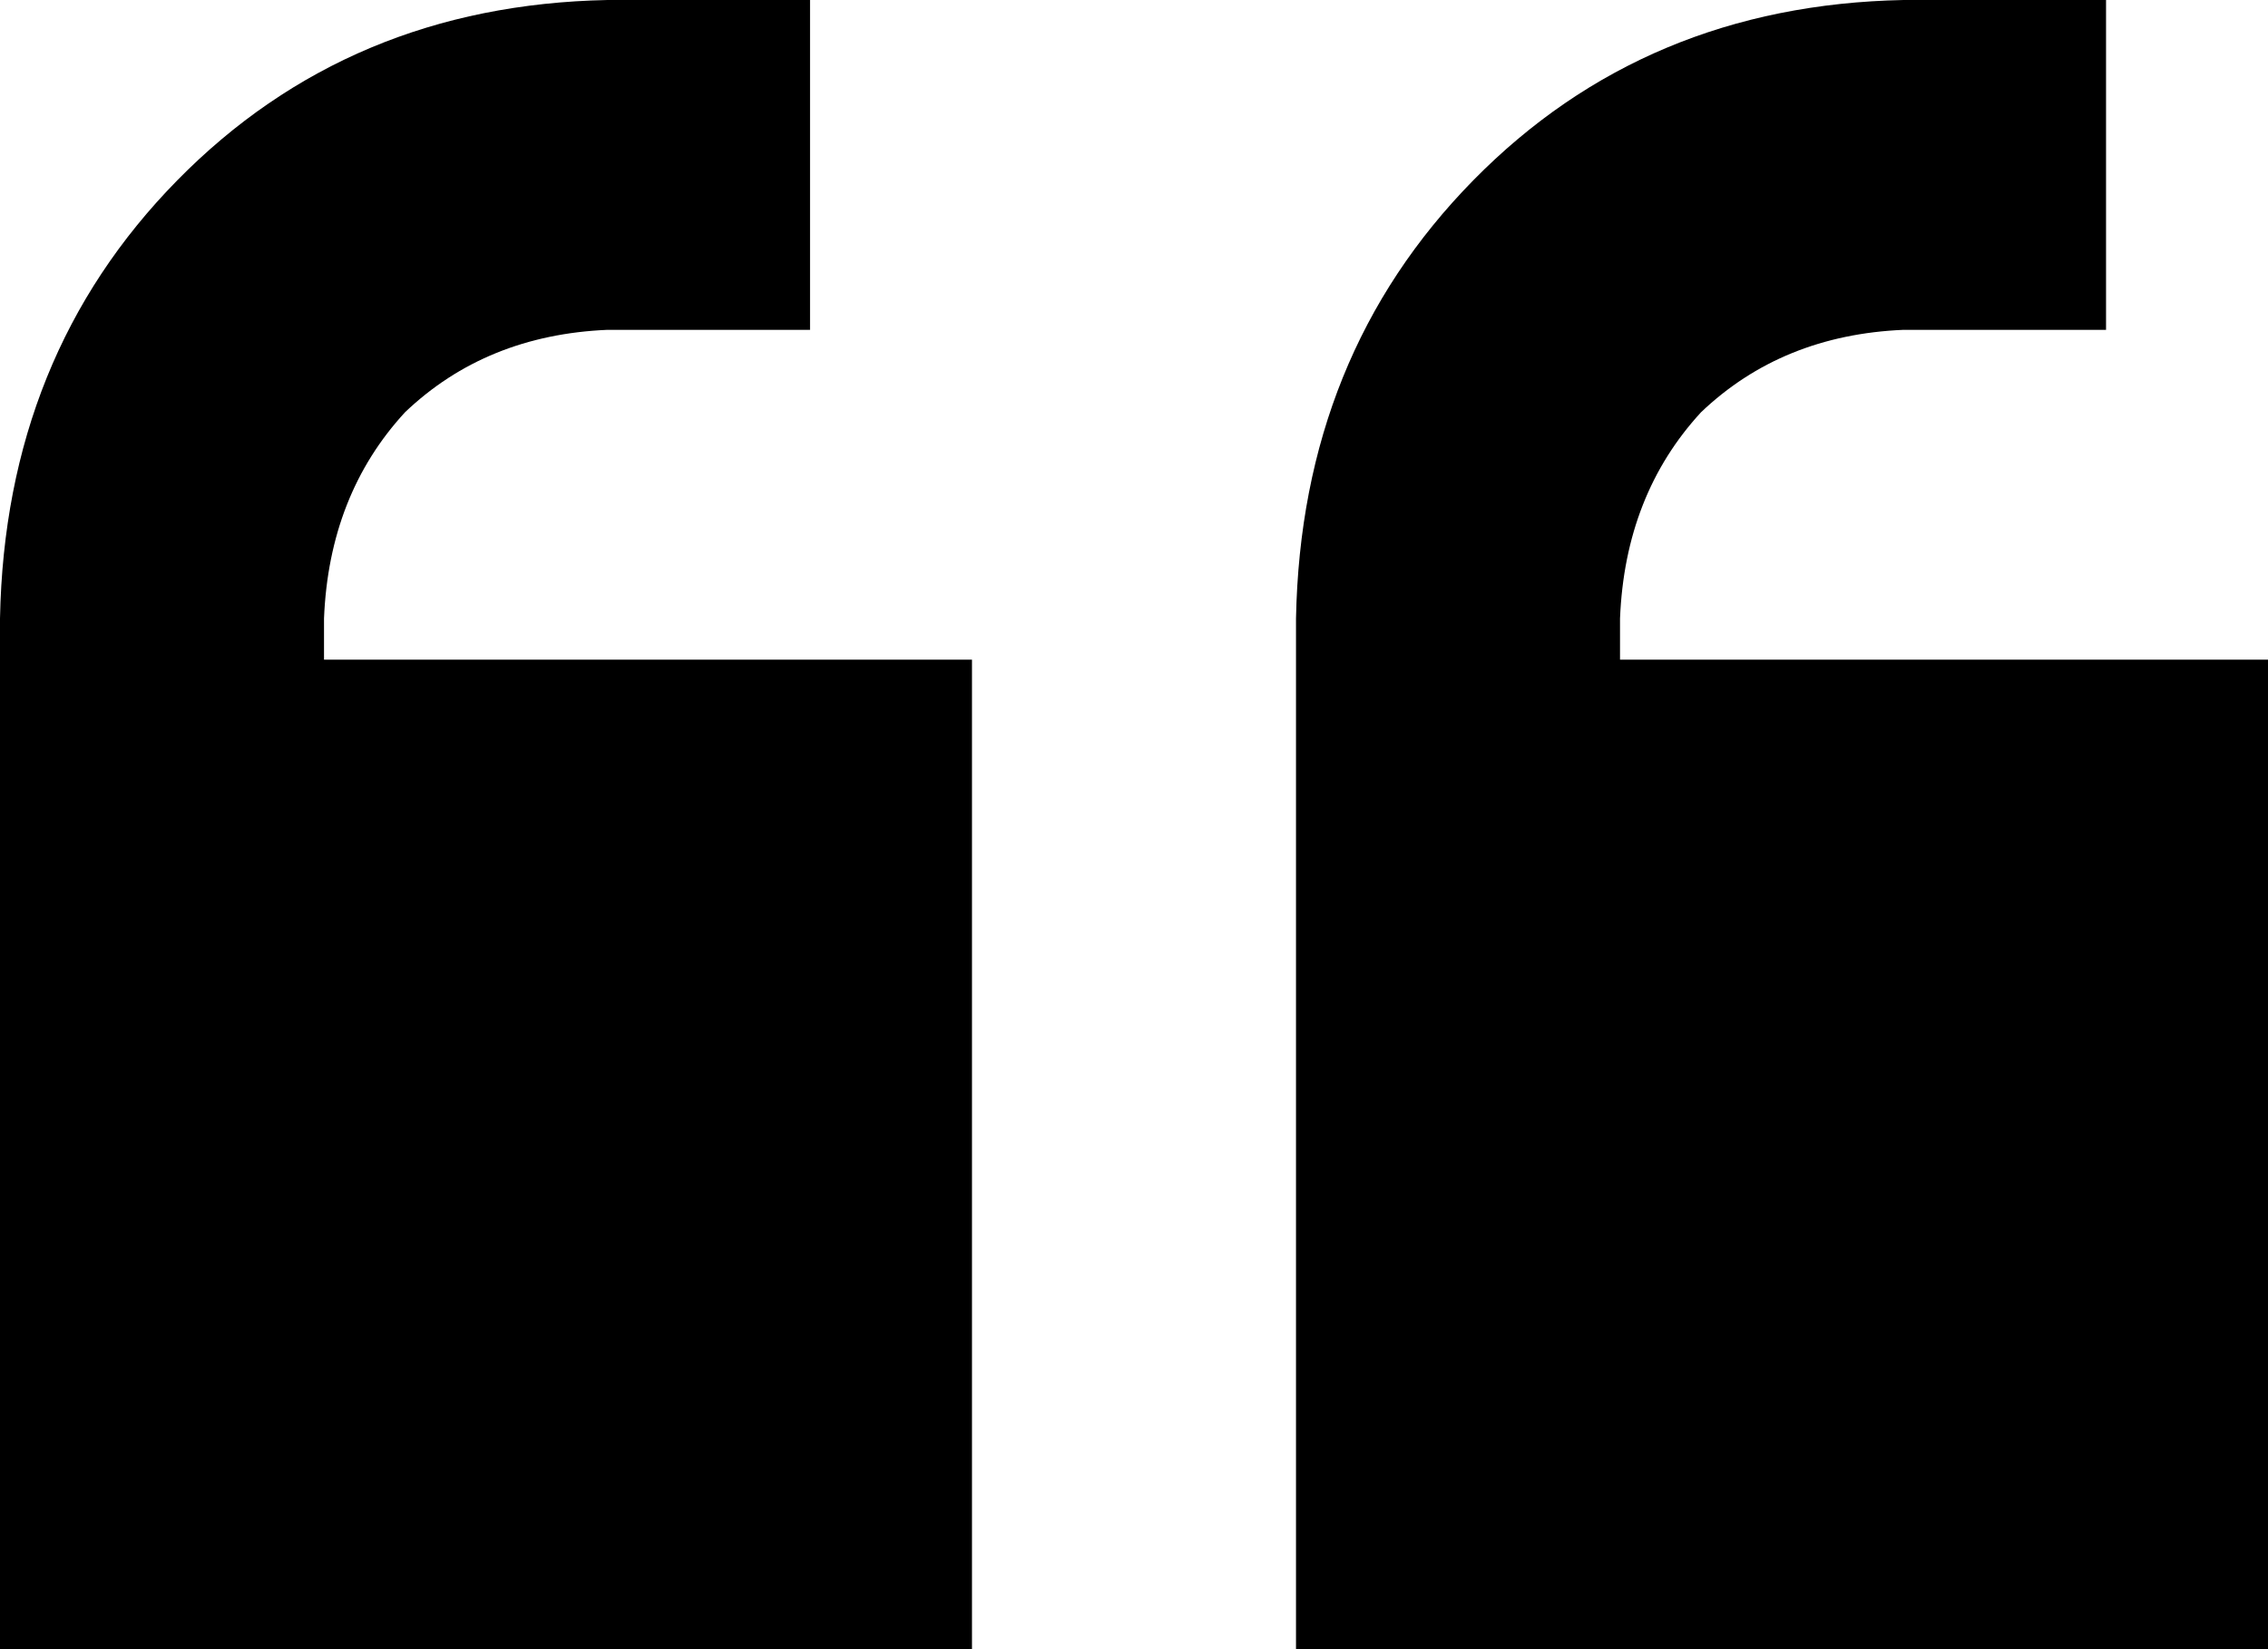 <!-- Generated by IcoMoon.io -->
<svg version="1.1" xmlns="http://www.w3.org/2000/svg" width="44" height="32" viewBox="0 0 44 32">
<title>quote</title>
<path d="M0 12c0.065-3.4 1.211-6.233 3.438-8.5s5.009-3.433 8.348-3.5h3.929v6.4h-3.929c-1.571 0.067-2.881 0.6-3.929 1.6-0.982 1.067-1.506 2.4-1.571 4v0.8h12.571v19.2h-18.857v-20zM25.143 12c0.065-3.4 1.211-6.233 3.438-8.5s5.009-3.433 8.348-3.5h3.929v6.4h-3.929c-1.571 0.067-2.881 0.6-3.929 1.6-0.982 1.067-1.506 2.4-1.571 4v0.8h12.571v19.2h-18.857v-20z"></path>
</svg>
